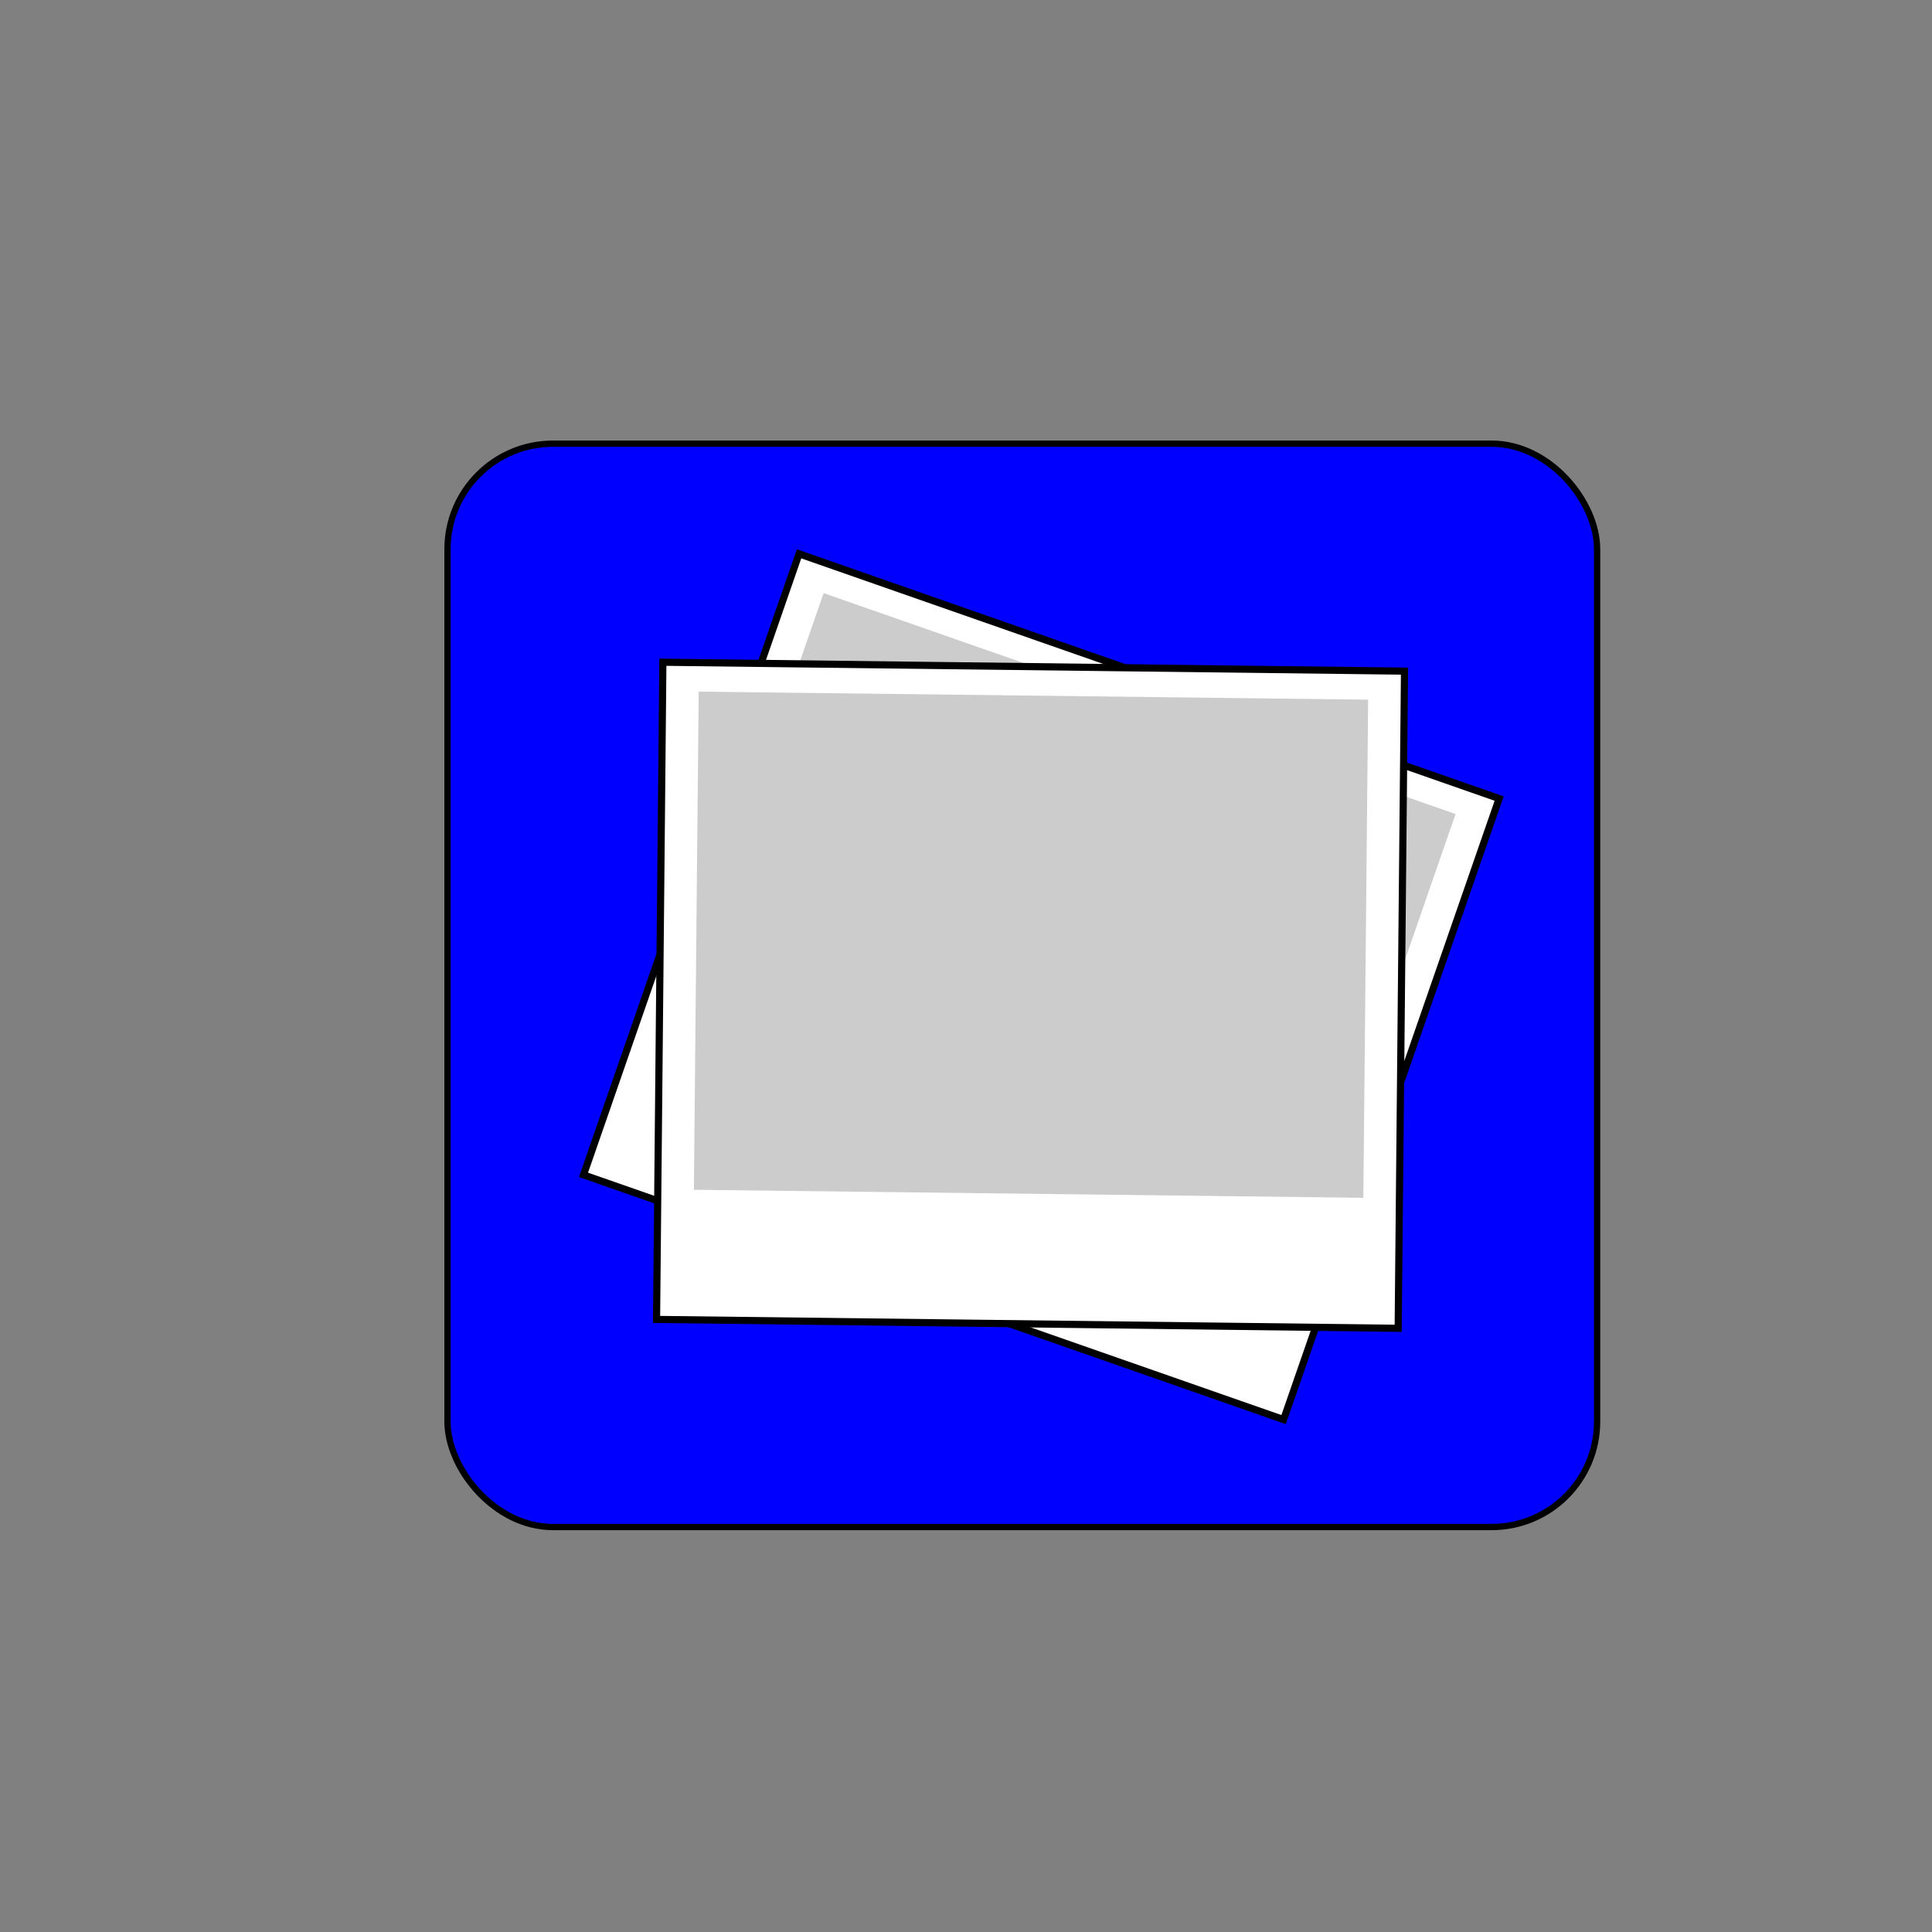 <?xml version="1.0" encoding="UTF-8" standalone="no"?>
<!-- Created with Inkscape (http://www.inkscape.org/) -->
<svg
   xmlns:dc="http://purl.org/dc/elements/1.1/"
   xmlns:cc="http://creativecommons.org/ns#"
   xmlns:rdf="http://www.w3.org/1999/02/22-rdf-syntax-ns#"
   xmlns:svg="http://www.w3.org/2000/svg"
   xmlns="http://www.w3.org/2000/svg"
   xmlns:sodipodi="http://sodipodi.sourceforge.net/DTD/sodipodi-0.dtd"
   xmlns:inkscape="http://www.inkscape.org/namespaces/inkscape"
   width="250"
   height="250"
   id="svg2633"
   sodipodi:version="0.32"
   inkscape:version="0.46"
   version="1.0"
   sodipodi:docname="results_button.svg"
   inkscape:output_extension="org.inkscape.output.svg.inkscape">
  <rect width="100%" height="100%" fill="#808080" stroke="none"/>
  <defs
     id="defs2635">
    <inkscape:perspective
       sodipodi:type="inkscape:persp3d"
       inkscape:vp_x="0 : 526.18109 : 1"
       inkscape:vp_y="0 : 1000 : 0"
       inkscape:vp_z="744.09448 : 526.18109 : 1"
       inkscape:persp3d-origin="372.04724 : 350.78739 : 1"
       id="perspective2641" />
  </defs>
  <sodipodi:namedview
     id="base"
     pagecolor="#ffffff"
     bordercolor="#666666"
     borderopacity="1.0"
     gridtolerance="10000"
     guidetolerance="10"
     objecttolerance="10"
     inkscape:pageopacity="0.0"
     inkscape:pageshadow="2"
     inkscape:zoom="0.98994949"
     inkscape:cx="221.96189"
     inkscape:cy="115.71956"
     inkscape:document-units="px"
     inkscape:current-layer="layer1"
     showgrid="false"
     inkscape:window-width="1047"
     inkscape:window-height="719"
     inkscape:window-x="98"
     inkscape:window-y="24" />
  <g
     inkscape:label="Layer 1"
     inkscape:groupmode="layer"
     id="layer1">
    <rect
       style="fill:#0000ff;fill-rule:evenodd;stroke:#000000;stroke-width:0.816px;stroke-linecap:butt;stroke-linejoin:miter;stroke-opacity:1"
       id="rect2647"
       width="148.755"
       height="140.184"
       x="57.908"
       y="57.413"
       rx="13.651"
       ry="13.651" />
    <rect
       style="fill:#ffffff;fill-rule:evenodd;stroke:#000000;stroke-width:0.924px;stroke-linecap:butt;stroke-linejoin:miter;stroke-opacity:1"
       id="rect3470"
       width="95.967"
       height="85.041"
       x="121.178"
       y="33.518"
       rx="13.651"
       ry="0"
       transform="matrix(0.944,0.33,-0.328,0.945,0,0)" />
    <rect
       style="fill:#cccccc;fill-rule:evenodd;stroke:none;stroke-width:1.026px;stroke-linecap:butt;stroke-linejoin:miter;stroke-opacity:1"
       id="rect3472"
       width="86.626"
       height="64.458"
       x="125.848"
       y="37.268"
       rx="0"
       transform="matrix(0.944,0.33,-0.328,0.945,0,0)" />
    <rect
       style="fill:#ffffff;fill-rule:evenodd;stroke:#000000;stroke-width:0.924px;stroke-linecap:butt;stroke-linejoin:miter;stroke-opacity:1"
       id="rect3579"
       width="95.967"
       height="85.041"
       x="86.589"
       y="84.653"
       rx="13.651"
       ry="0"
       transform="matrix(1,1.1994717e-2,-9.617816e-3,1,0,0)" />
    <rect
       style="fill:#cccccc;fill-rule:evenodd;stroke:none;stroke-width:1.026px;stroke-linecap:butt;stroke-linejoin:miter;stroke-opacity:1"
       id="rect3581"
       width="86.626"
       height="64.458"
       x="91.26"
       y="88.403"
       rx="0"
       transform="matrix(1,1.1994717e-2,-9.617816e-3,1,0,0)" />
  </g>
</svg>
